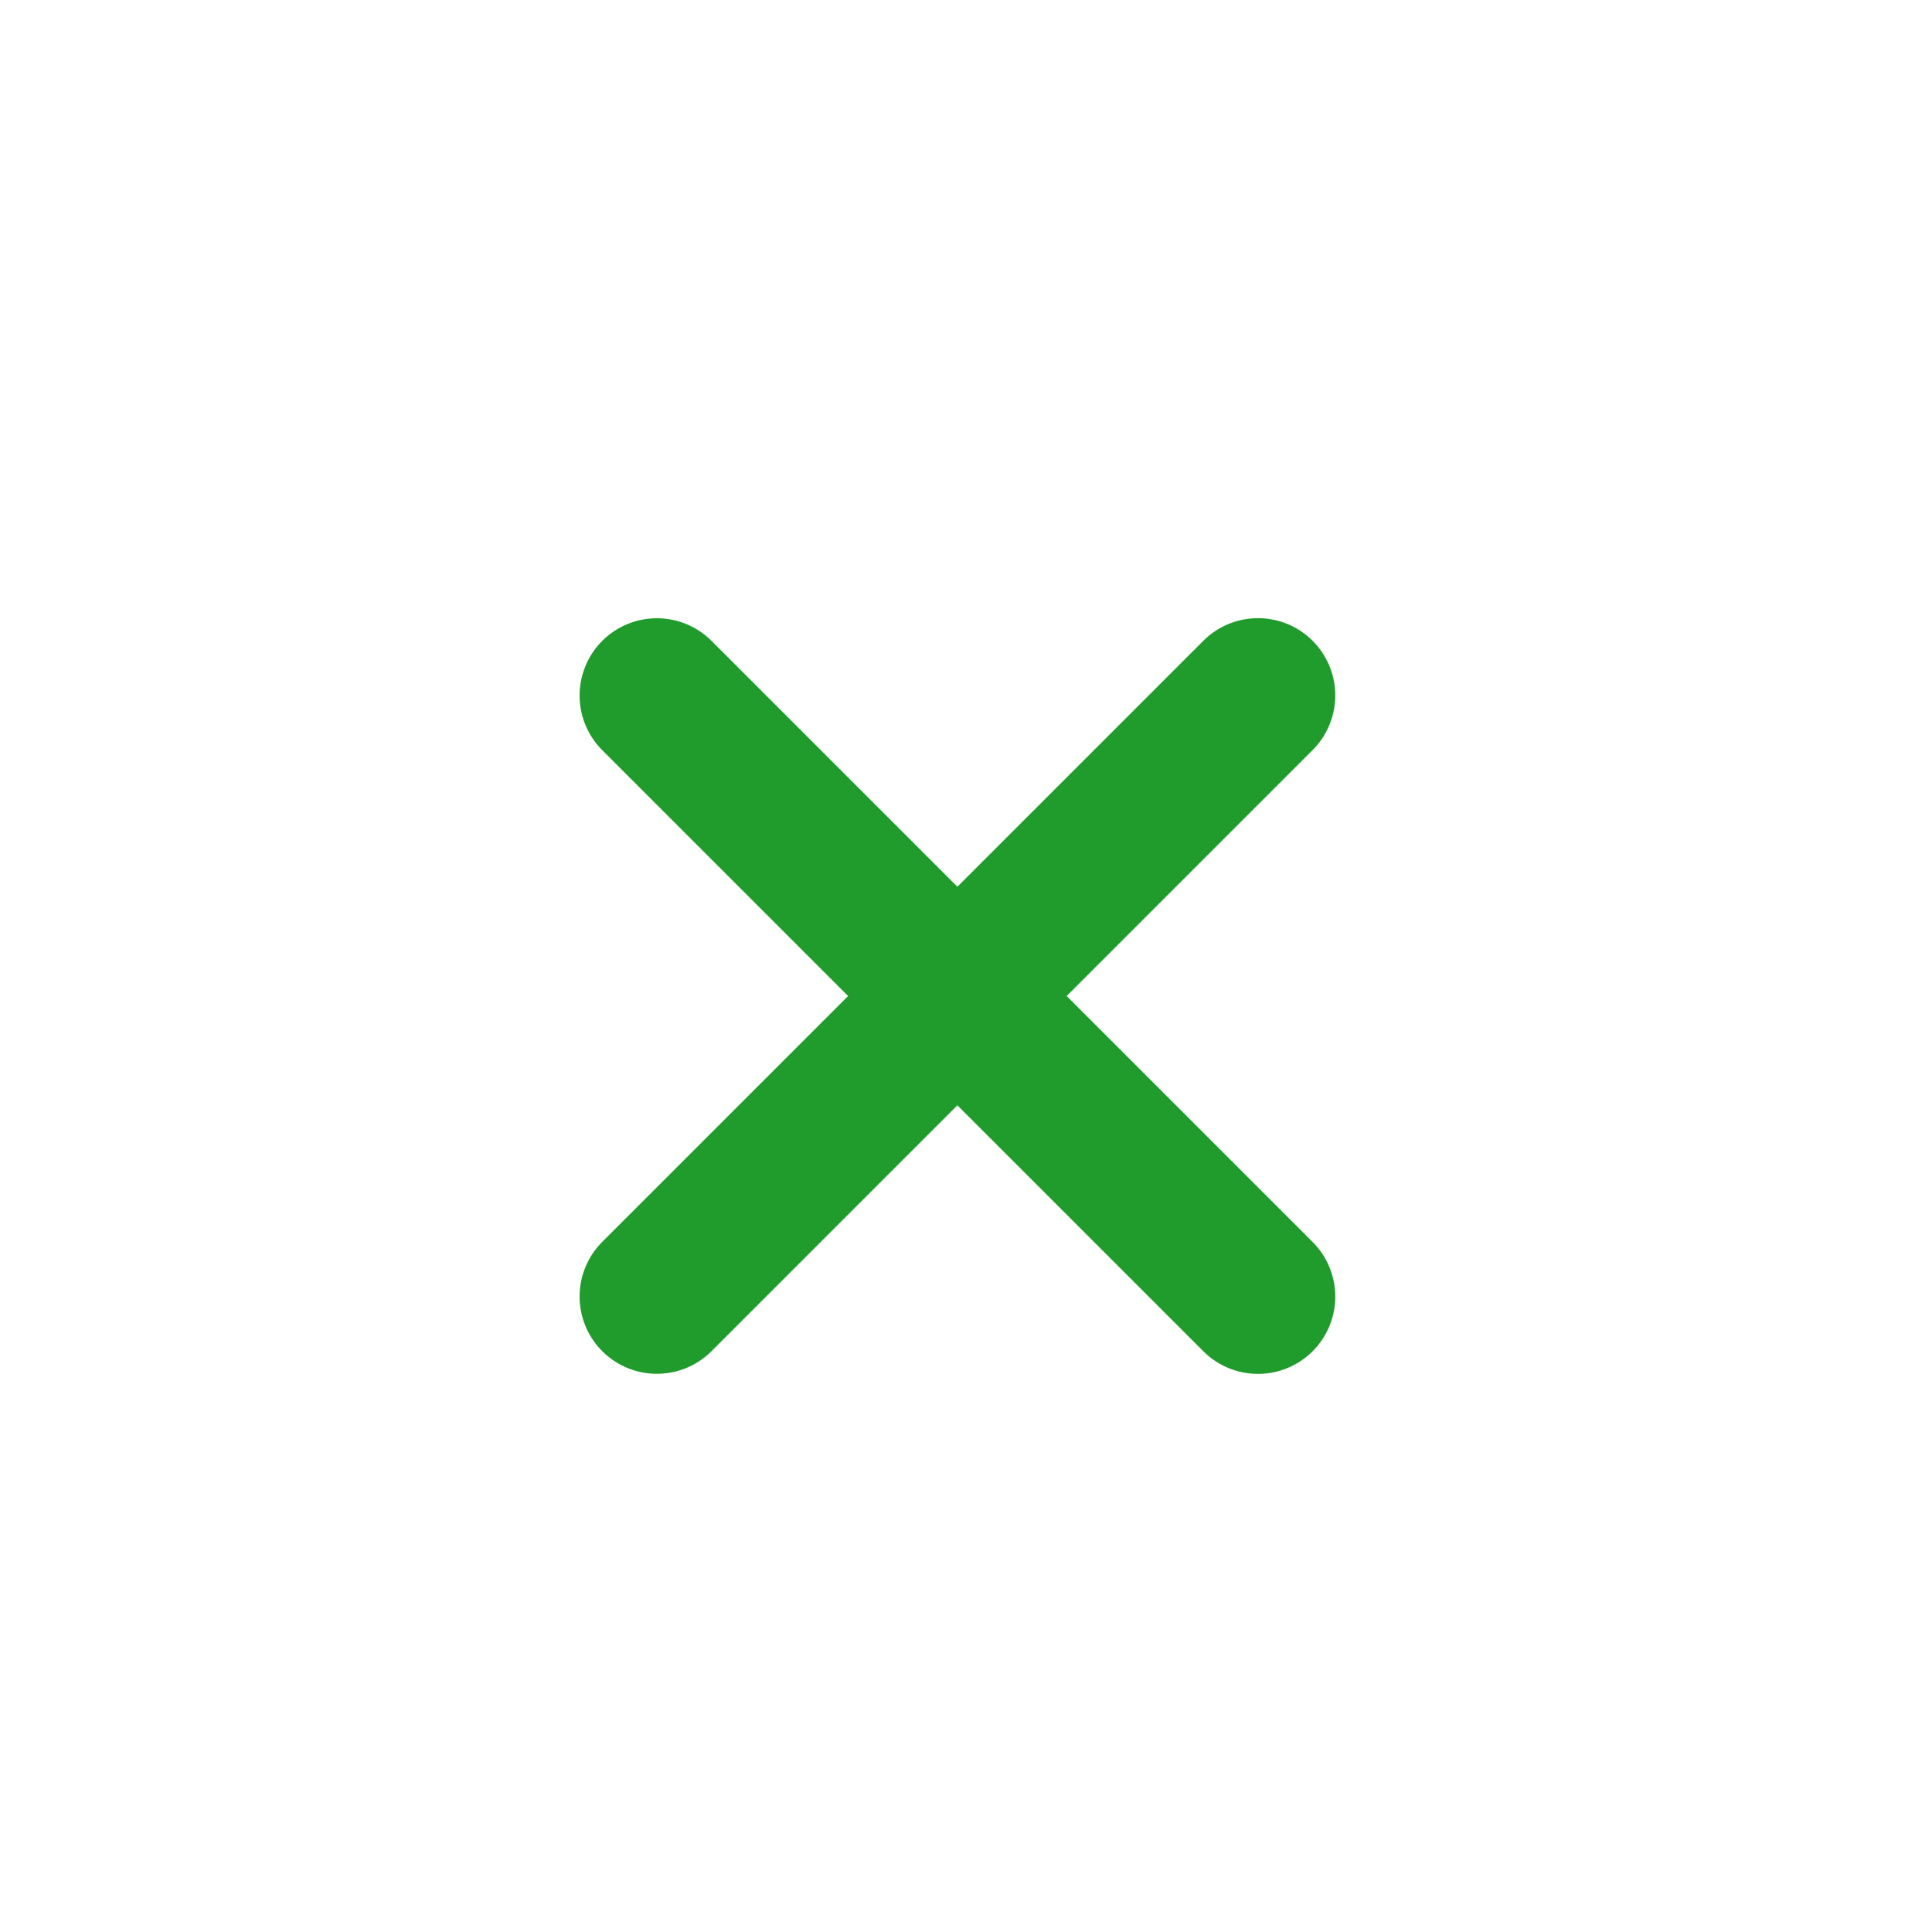 <svg xmlns="http://www.w3.org/2000/svg" width="25" height="25" viewBox="0 0 25 25"><defs><style>.a{fill:#fff;stroke:#000;opacity:0;}.b{fill:none;stroke:#209C2C;stroke-linecap:round;stroke-width:2px;}</style></defs><g transform="translate(-3835 23564.5)"><rect class="a" width="24" height="24" transform="translate(3859.5 -23540) rotate(180)"/><line class="b" x2="11" transform="translate(3843.5 -23555.5) rotate(45)"/><line class="b" x2="11" transform="translate(3843.5 -23547.723) rotate(-45)"/></g></svg>